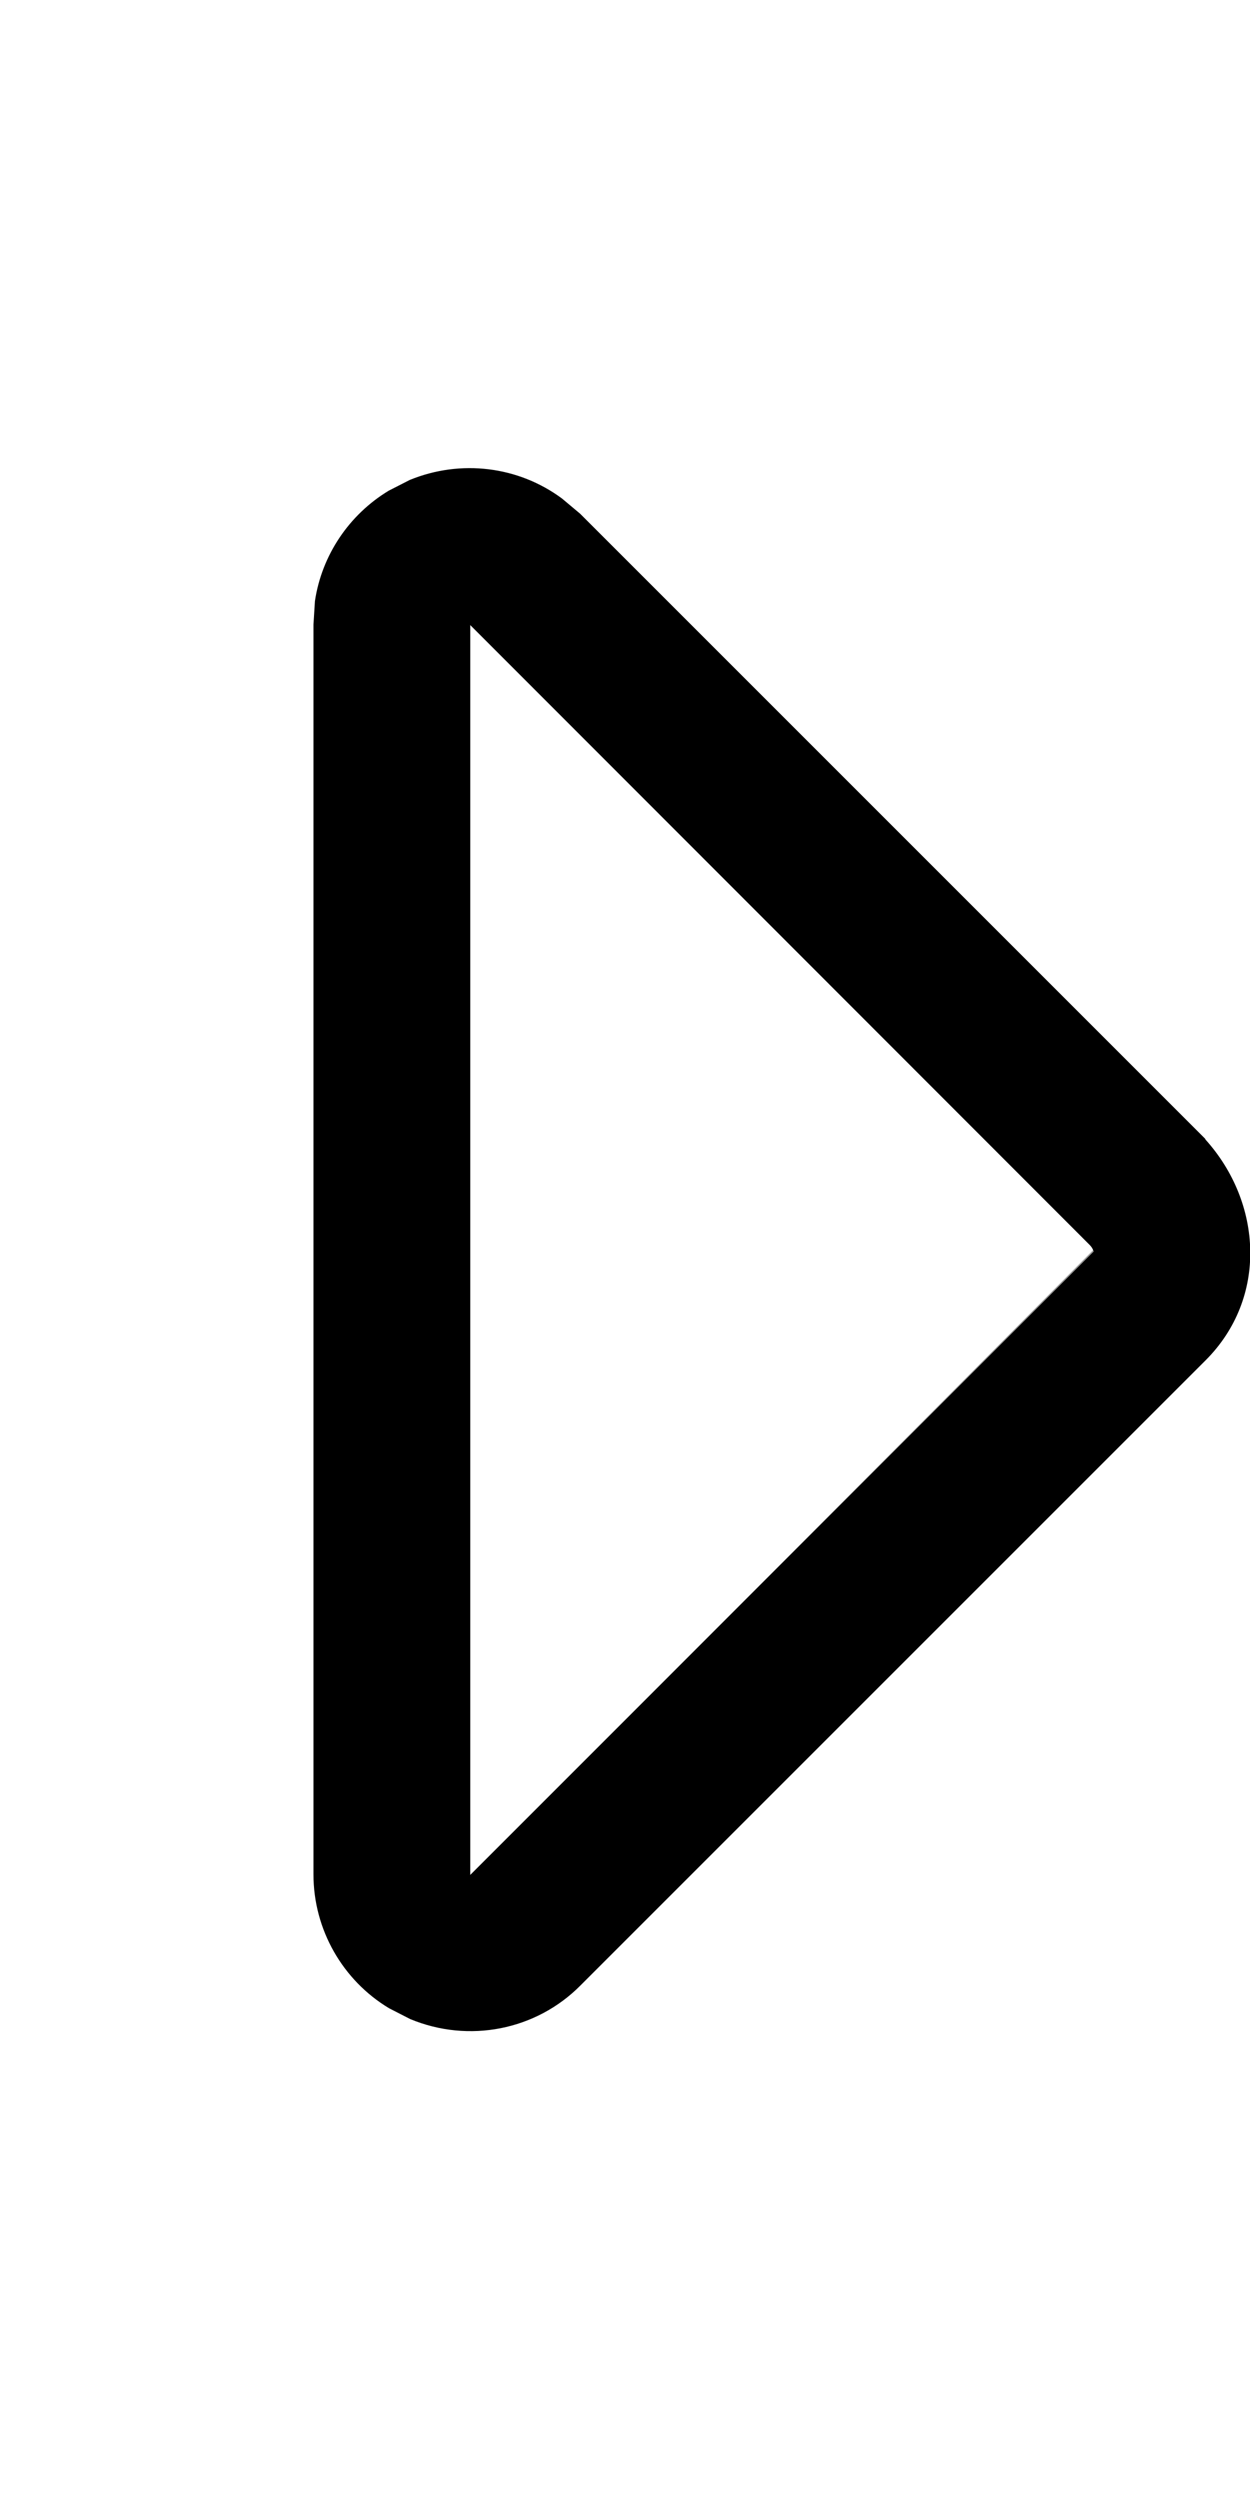 <svg fill="currentColor" xmlns="http://www.w3.org/2000/svg" viewBox="0 0 256 512"><!--! Font Awesome Pro 7.1.0 by @fontawesome - https://fontawesome.com License - https://fontawesome.com/license (Commercial License) Copyright 2025 Fonticons, Inc. --><path opacity=".4" fill="currentColor" d="M80.3 128l0 256 16 16 144-144-144-144-16 16zm16 0L223.2 254.9c.3 .4 .6 .8 .7 1.1-42.5 42.8-85 85.4-127.6 128l0-256z"/><path fill="currentColor" d="M246.9 233.4c11.6 12.9 12.8 32.4 0 45.2l-128 128c-9.1 9.2-22.9 11.9-34.9 6.9l-4.3-2.2c-9.5-5.7-15.5-16.1-15.5-27.4l0-256 .3-4.8c1.4-9.4 7-17.7 15.1-22.6l4.3-2.2c10.5-4.3 22.3-2.8 31.2 3.8l3.7 3.1 128 128zm-23 22.7c-.1-.3-.3-.7-.7-1.1L96.3 128 96.3 384 224 256.3c0-.1-.1-.2-.1-.2z"/></svg>